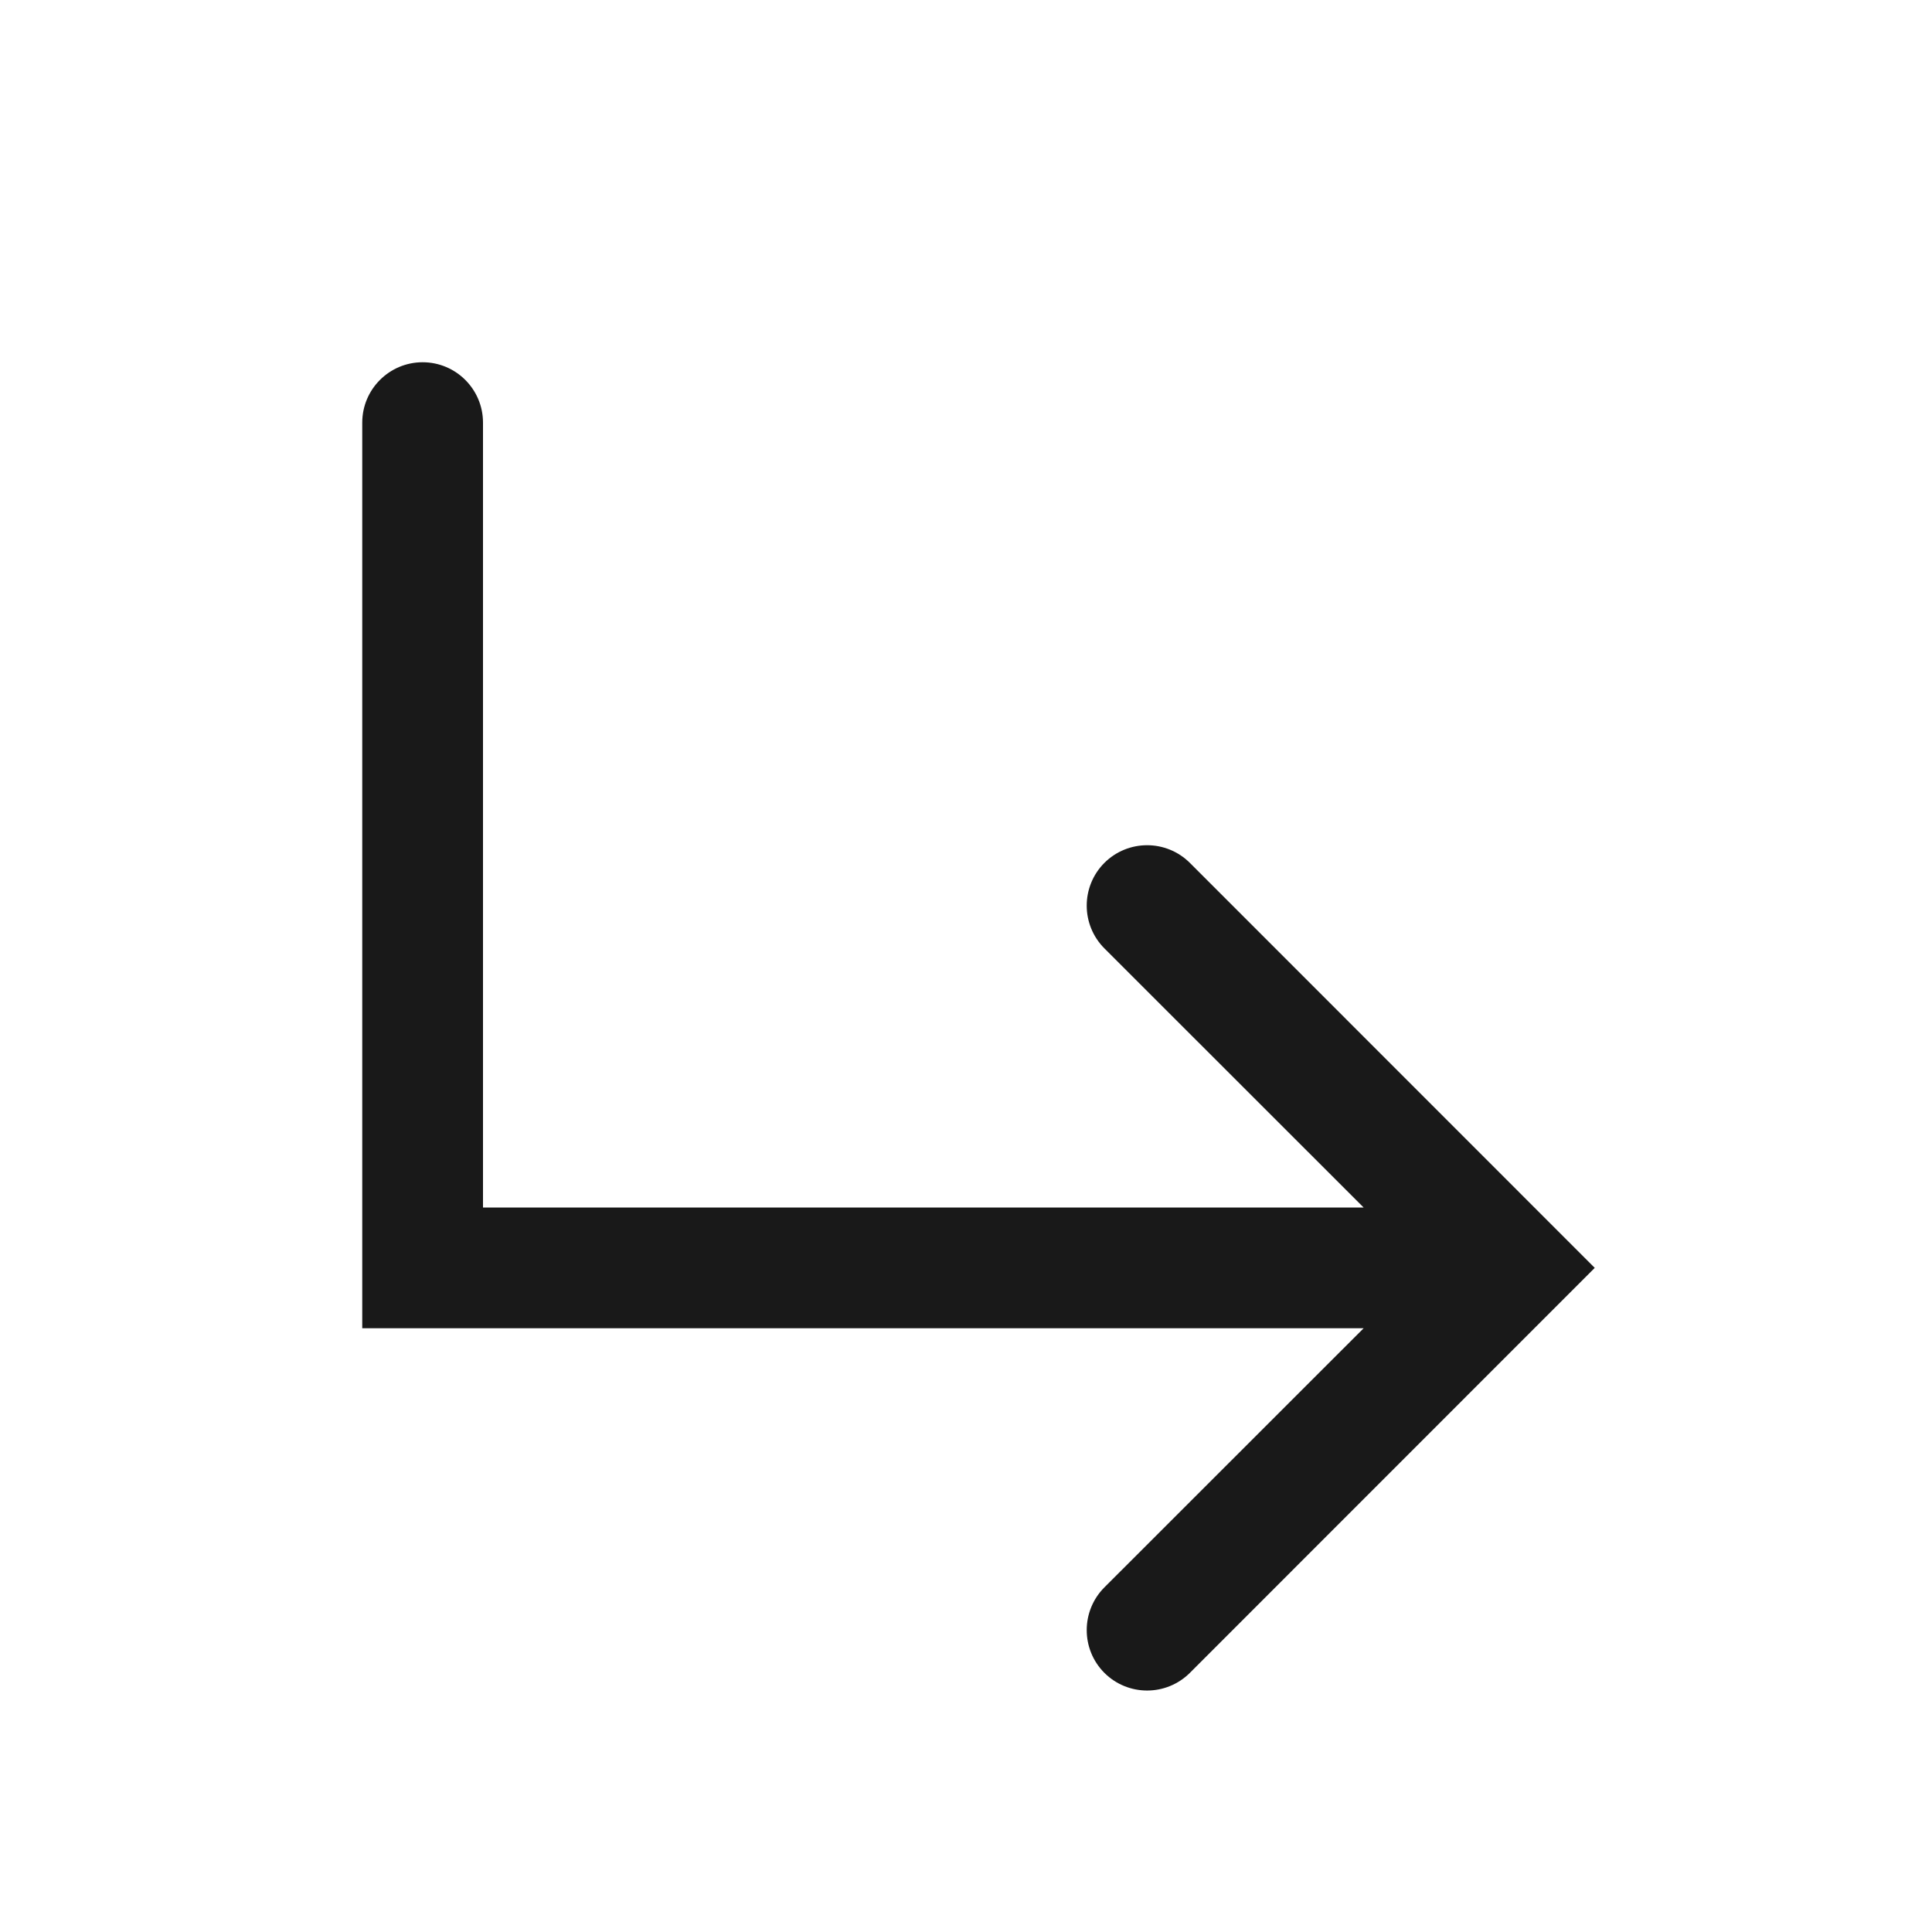 <svg width="16" height="16" viewBox="0 0 16 16" fill="none" xmlns="http://www.w3.org/2000/svg">
<path opacity="0.9" fill-rule="evenodd" clip-rule="evenodd" d="M3.5 3C3.224 3 3 3.224 3 3.5V11H11.293L9.146 13.146C8.951 13.342 8.951 13.658 9.146 13.854C9.342 14.049 9.658 14.049 9.854 13.854L13.207 10.5L9.854 7.146C9.658 6.951 9.342 6.951 9.146 7.146C8.951 7.342 8.951 7.658 9.146 7.854L11.293 10H4V3.5C4 3.224 3.776 3 3.5 3Z" fill="black"/>
</svg>
